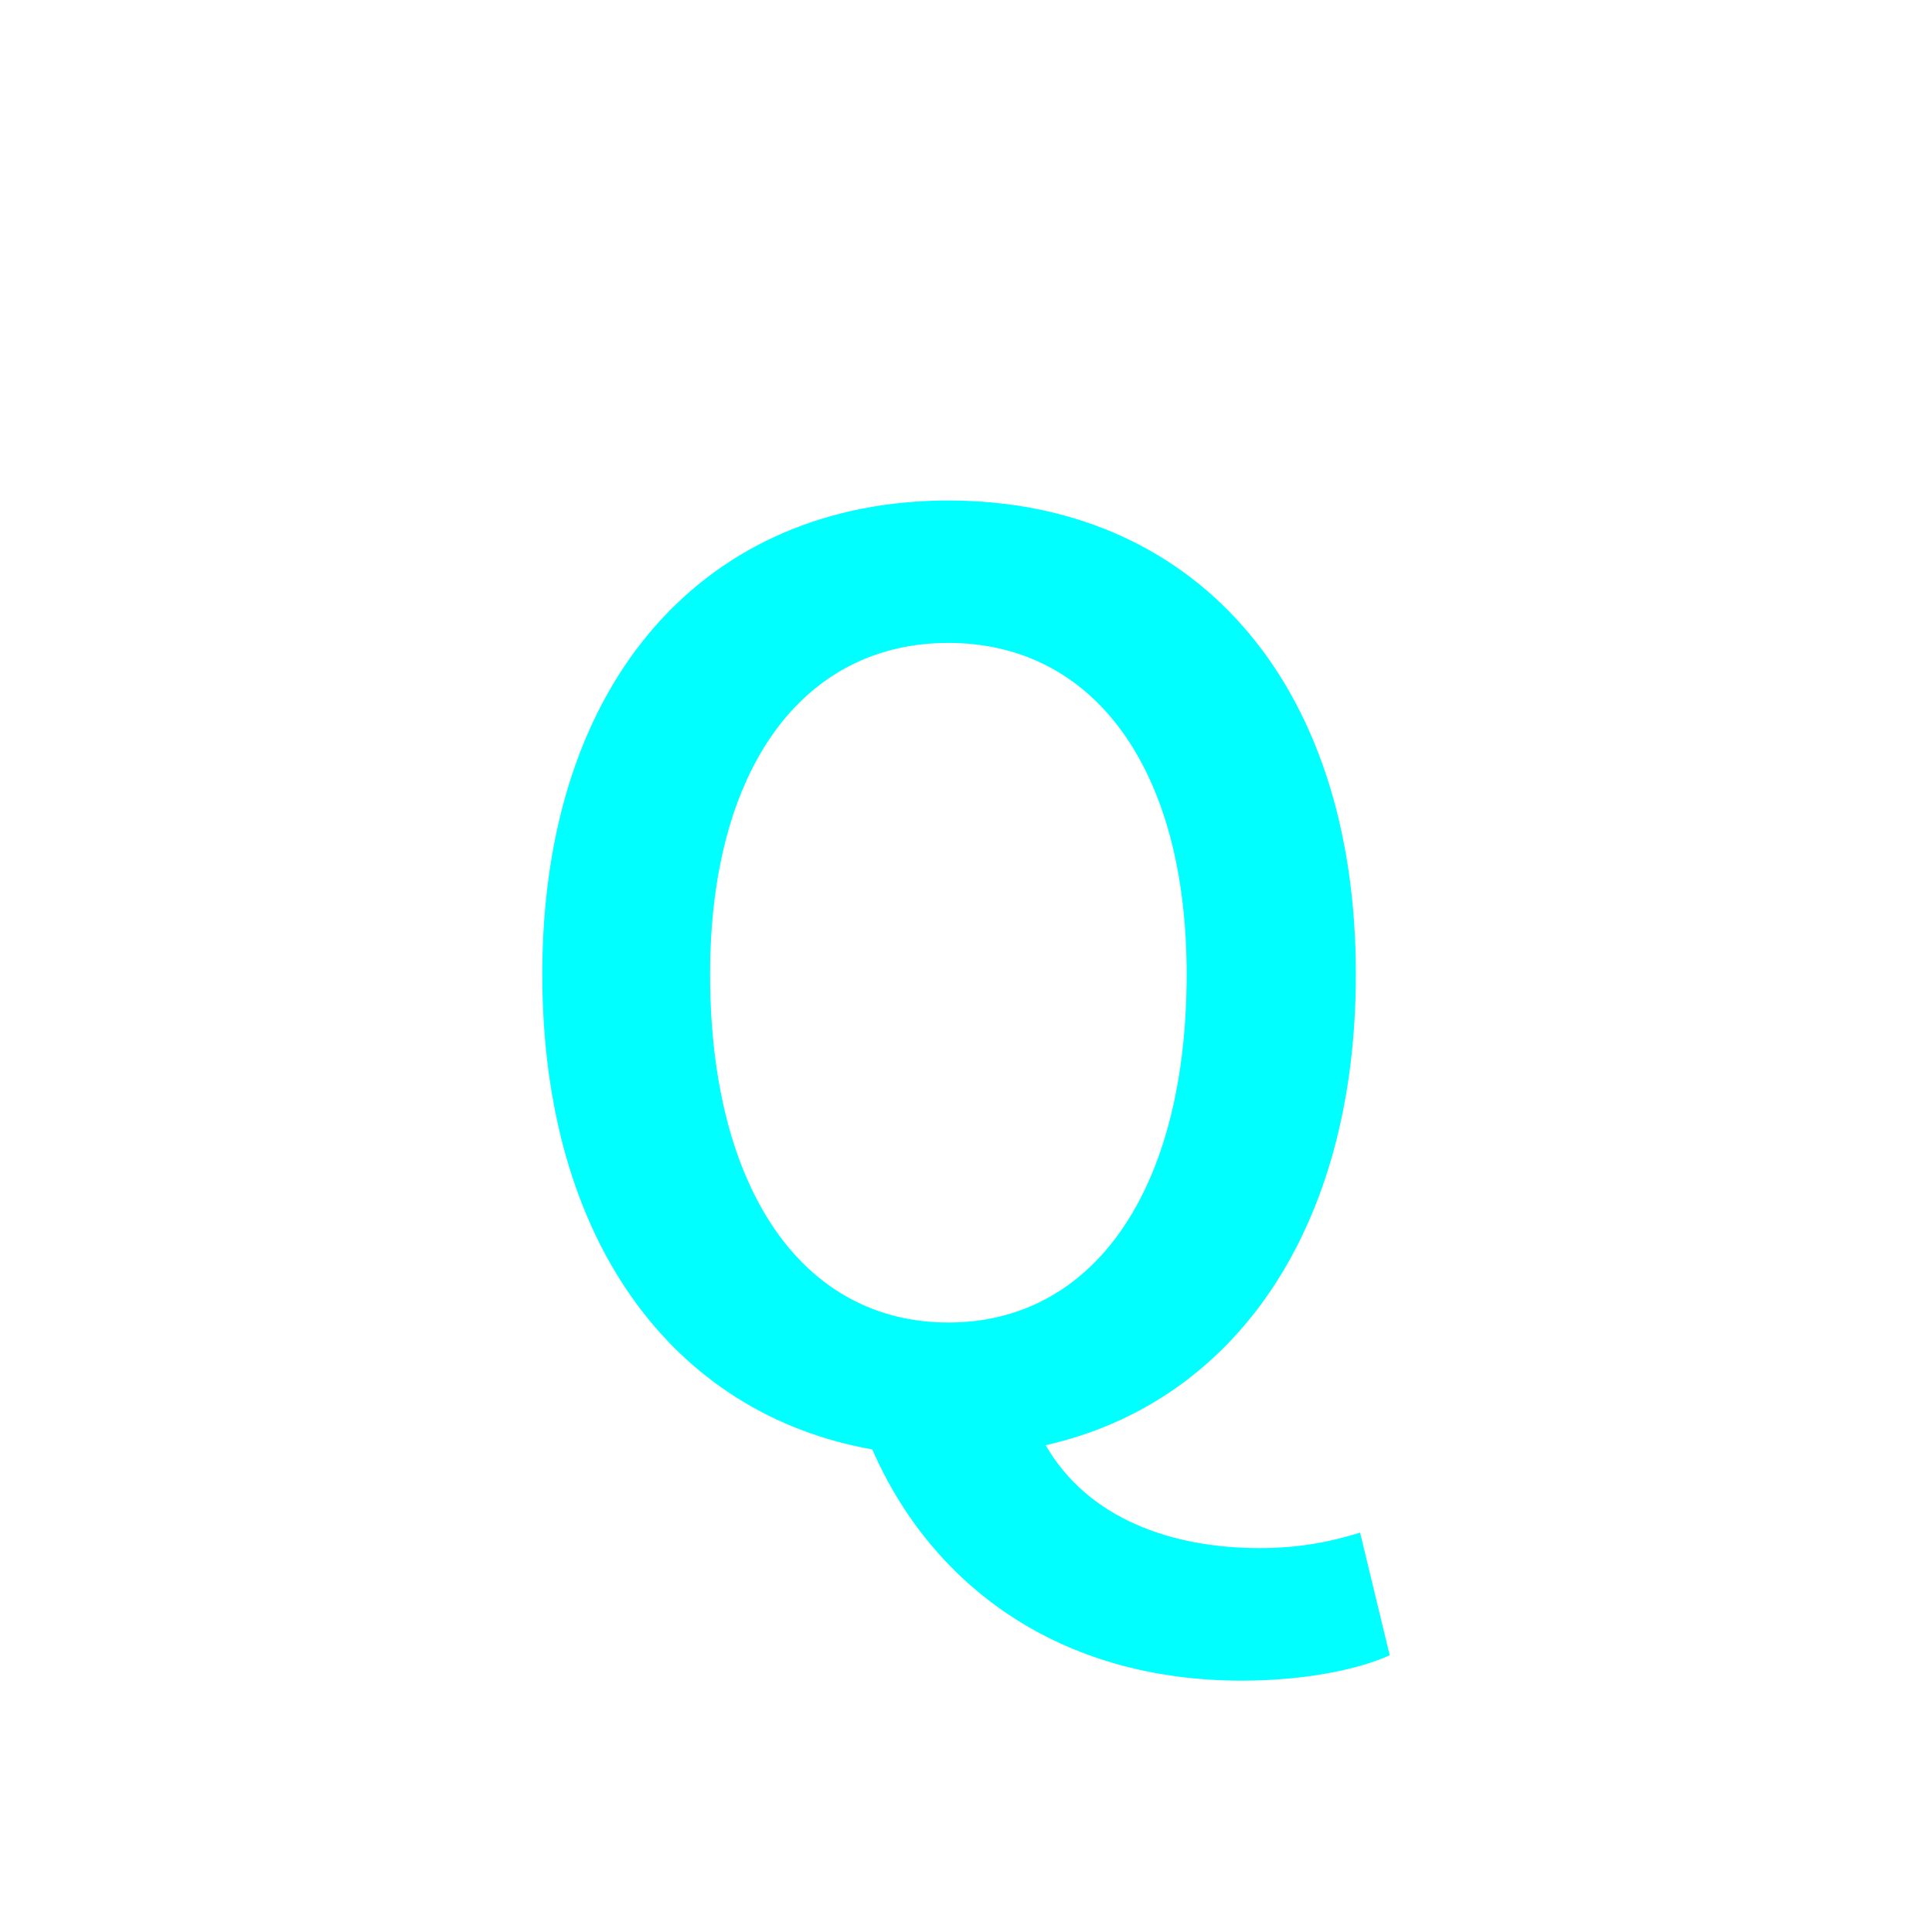 <?xml version="1.0" encoding="utf-8"?>
<!-- Generator: Adobe Illustrator 16.0.0, SVG Export Plug-In . SVG Version: 6.00 Build 0)  -->
<!DOCTYPE svg PUBLIC "-//W3C//DTD SVG 1.1//EN" "http://www.w3.org/Graphics/SVG/1.1/DTD/svg11.dtd">
<svg version="1.1" xmlns="http://www.w3.org/2000/svg" xmlns:xlink="http://www.w3.org/1999/xlink" x="0px" y="0px"
	 width="453.543px" height="453.543px" viewBox="0 0 453.543 453.543" enable-background="new 0 0 453.543 453.543"
	 xml:space="preserve">
<g id="kvadrat">
</g>
<g id="bg" display="none">
	<rect x="-14609.34" y="-8908.876" display="inline" width="15266.867" height="13678.951"/>
</g>
<g id="barvno" display="none">
	<path display="inline" d="M326.234,388.58c-7.281,3.31-19.859,5.957-34.754,5.957c-43.029,0-72.818-22.508-86.721-54.283
		c-46.67-8.274-77.451-48.986-77.451-111.545c0-69.839,39.057-111.213,95.326-111.213c56.6,0,95.656,41.374,95.656,111.213
		c0,60.241-28.797,100.623-72.818,110.553c9.93,17.211,29.459,24.162,50.311,24.162c9.6,0,17.213-1.654,23.502-3.641L326.234,388.58
		z M222.635,310.465c34.092,0,55.938-31.113,55.938-81.756c0-48.324-21.846-77.783-55.938-77.783
		c-34.094,0-55.939,29.459-55.939,77.783C166.695,279.352,188.541,310.465,222.635,310.465z"/>
	<g id="rdeča7bela" display="inline">
	</g>
	
		<rect x="-15119.625" y="-9328.885" display="inline" fill="none" stroke="#000000" stroke-miterlimit="10" width="16736" height="13952"/>
</g>
<g id="barvno_copy_2">
	<path fill="#00FFFF" d="M326.234,388.58c-7.281,3.31-19.859,5.957-34.754,5.957c-43.029,0-72.818-22.508-86.721-54.283
		c-46.67-8.274-77.451-48.986-77.451-111.545c0-69.839,39.057-111.213,95.326-111.213c56.6,0,95.656,41.374,95.656,111.213
		c0,60.241-28.797,100.623-72.818,110.553c9.93,17.211,29.459,24.162,50.311,24.162c9.6,0,17.213-1.654,23.502-3.641L326.234,388.58
		z M222.635,310.465c34.092,0,55.938-31.113,55.938-81.756c0-48.324-21.846-77.783-55.938-77.783
		c-34.094,0-55.939,29.459-55.939,77.783C166.695,279.352,188.541,310.465,222.635,310.465z"/>
	<g id="rdeča7bela_copy_4">
	</g>
	<rect x="-15119.625" y="-9328.885" fill="none" stroke="#000000" stroke-miterlimit="10" width="16736" height="13952"/>
</g>
<g id="sivinsko" display="none">
	<g id="rdeča7bela_copy_3" display="inline">
	</g>
	<path display="inline" d="M1616.875,4623.615h-16737v-13953h16737V4623.615z M-15119.625,4622.615h16736l-0.5-13951h-16735.5
		l0.5,13951H-15119.625z"/>
</g>
<g id="linijsko" display="none">
	<path display="inline" d="M326.234,388.58c-7.281,3.31-19.859,5.957-34.754,5.957c-43.029,0-72.818-22.508-86.721-54.283
		c-46.67-8.274-77.451-48.986-77.451-111.545c0-69.839,39.057-111.213,95.326-111.213c56.6,0,95.656,41.374,95.656,111.213
		c0,60.241-28.797,100.623-72.818,110.553c9.93,17.211,29.459,24.162,50.311,24.162c9.6,0,17.213-1.654,23.502-3.641L326.234,388.58
		z M222.635,310.465c34.092,0,55.938-31.113,55.938-81.756c0-48.324-21.846-77.783-55.938-77.783
		c-34.094,0-55.939,29.459-55.939,77.783C166.695,279.352,188.541,310.465,222.635,310.465z"/>
	<g id="rdeča7bela_copy" display="inline">
	</g>
</g>
<g id="pivot">
	<circle fill="none" cx="219.884" cy="340.021" r="14.132"/>
</g>
</svg>
